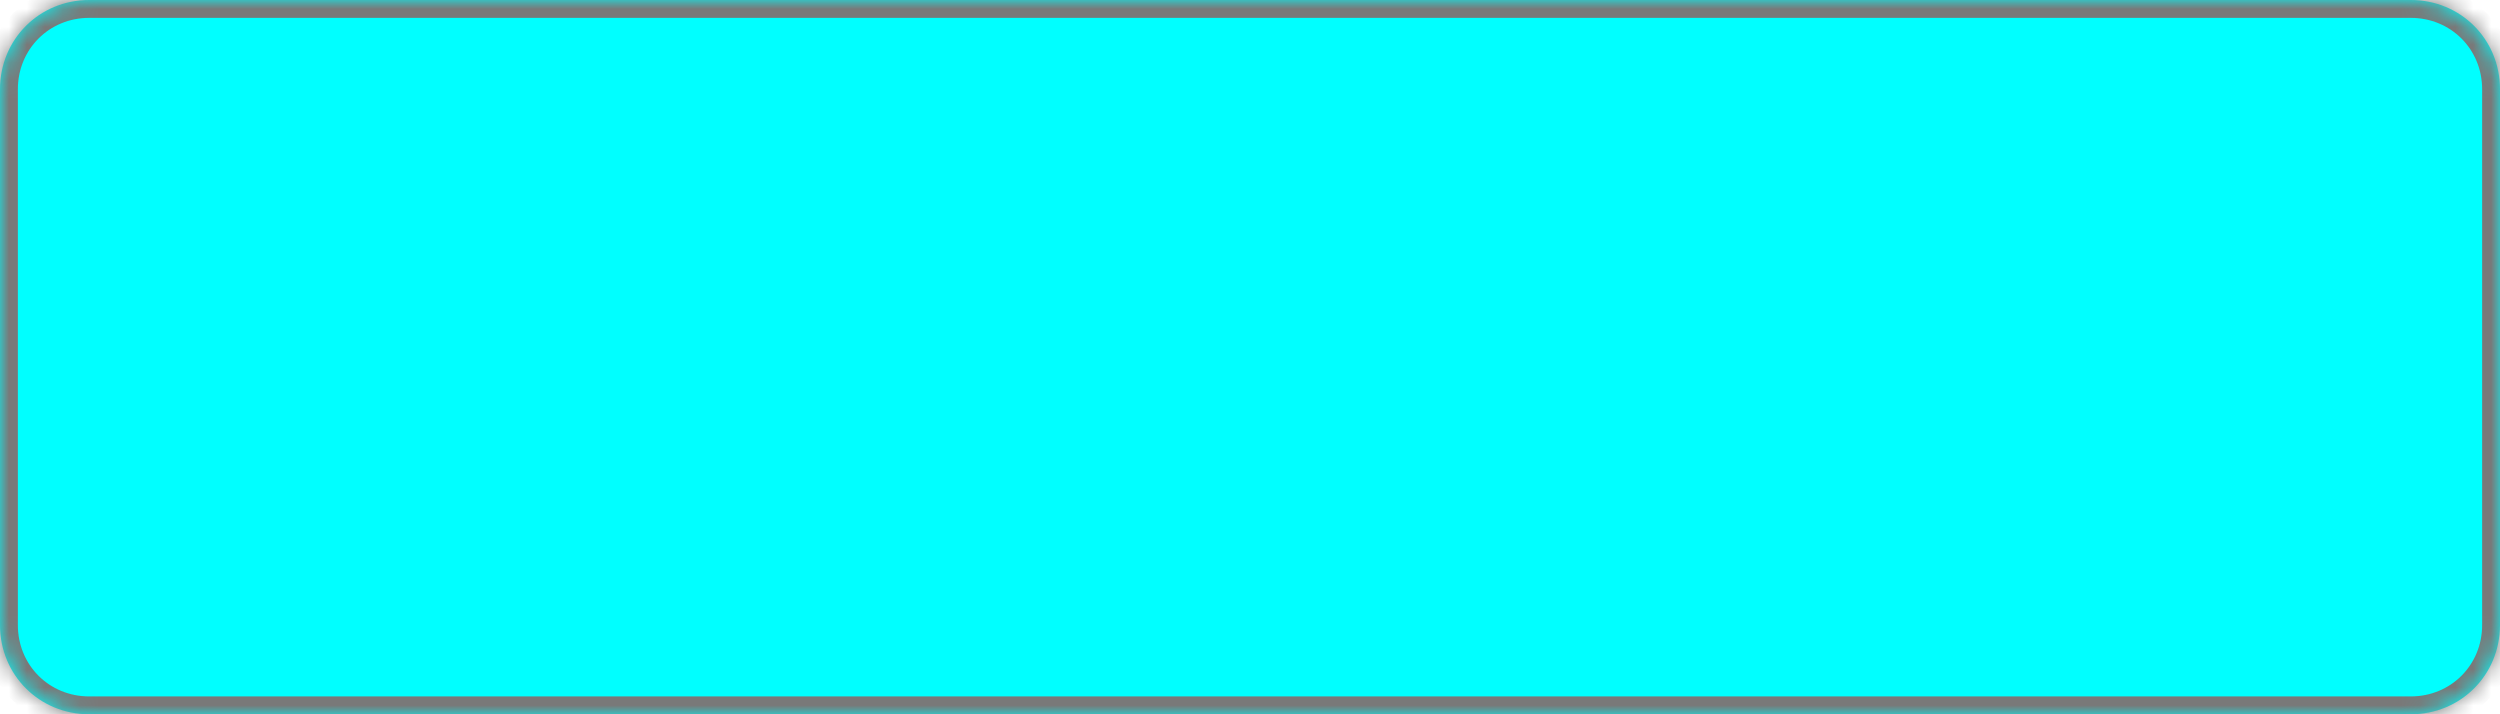 ﻿<?xml version="1.0" encoding="utf-8"?>
<svg version="1.1" xmlns:xlink="http://www.w3.org/1999/xlink" width="140px" height="40px" xmlns="http://www.w3.org/2000/svg">
  <defs>
    <mask fill="white" id="clip4">
      <path d="M 0 35  L 0 5  C 0 2.2  2.2 0  5 0  L 72.071 0  L 81.8 0  L 89.8 0  L 135 0  C 137.8 0  140 2.2  140 5  L 140 35  C 140 37.8  137.8 40  135 40  L 5 40  C 2.2 40  0 37.8  0 35  Z " fill-rule="evenodd" />
    </mask>
  </defs>
  <g transform="matrix(1 0 0 1 -1929 -279 )">
    <path d="M 0 35  L 0 5  C 0 2.2  2.2 0  5 0  L 72.071 0  L 81.8 0  L 89.8 0  L 135 0  C 137.8 0  140 2.2  140 5  L 140 35  C 140 37.8  137.8 40  135 40  L 5 40  C 2.2 40  0 37.8  0 35  Z " fill-rule="nonzero" fill="#00ffff" stroke="none" transform="matrix(1 0 0 1 1929 279 )" />
    <path d="M 0 35  L 0 5  C 0 2.2  2.2 0  5 0  L 72.071 0  L 81.8 0  L 89.8 0  L 135 0  C 137.8 0  140 2.2  140 5  L 140 35  C 140 37.8  137.8 40  135 40  L 5 40  C 2.2 40  0 37.8  0 35  Z " stroke-width="2" stroke="#797979" fill="none" transform="matrix(1 0 0 1 1929 279 )" mask="url(#clip4)" />
  </g>
</svg>